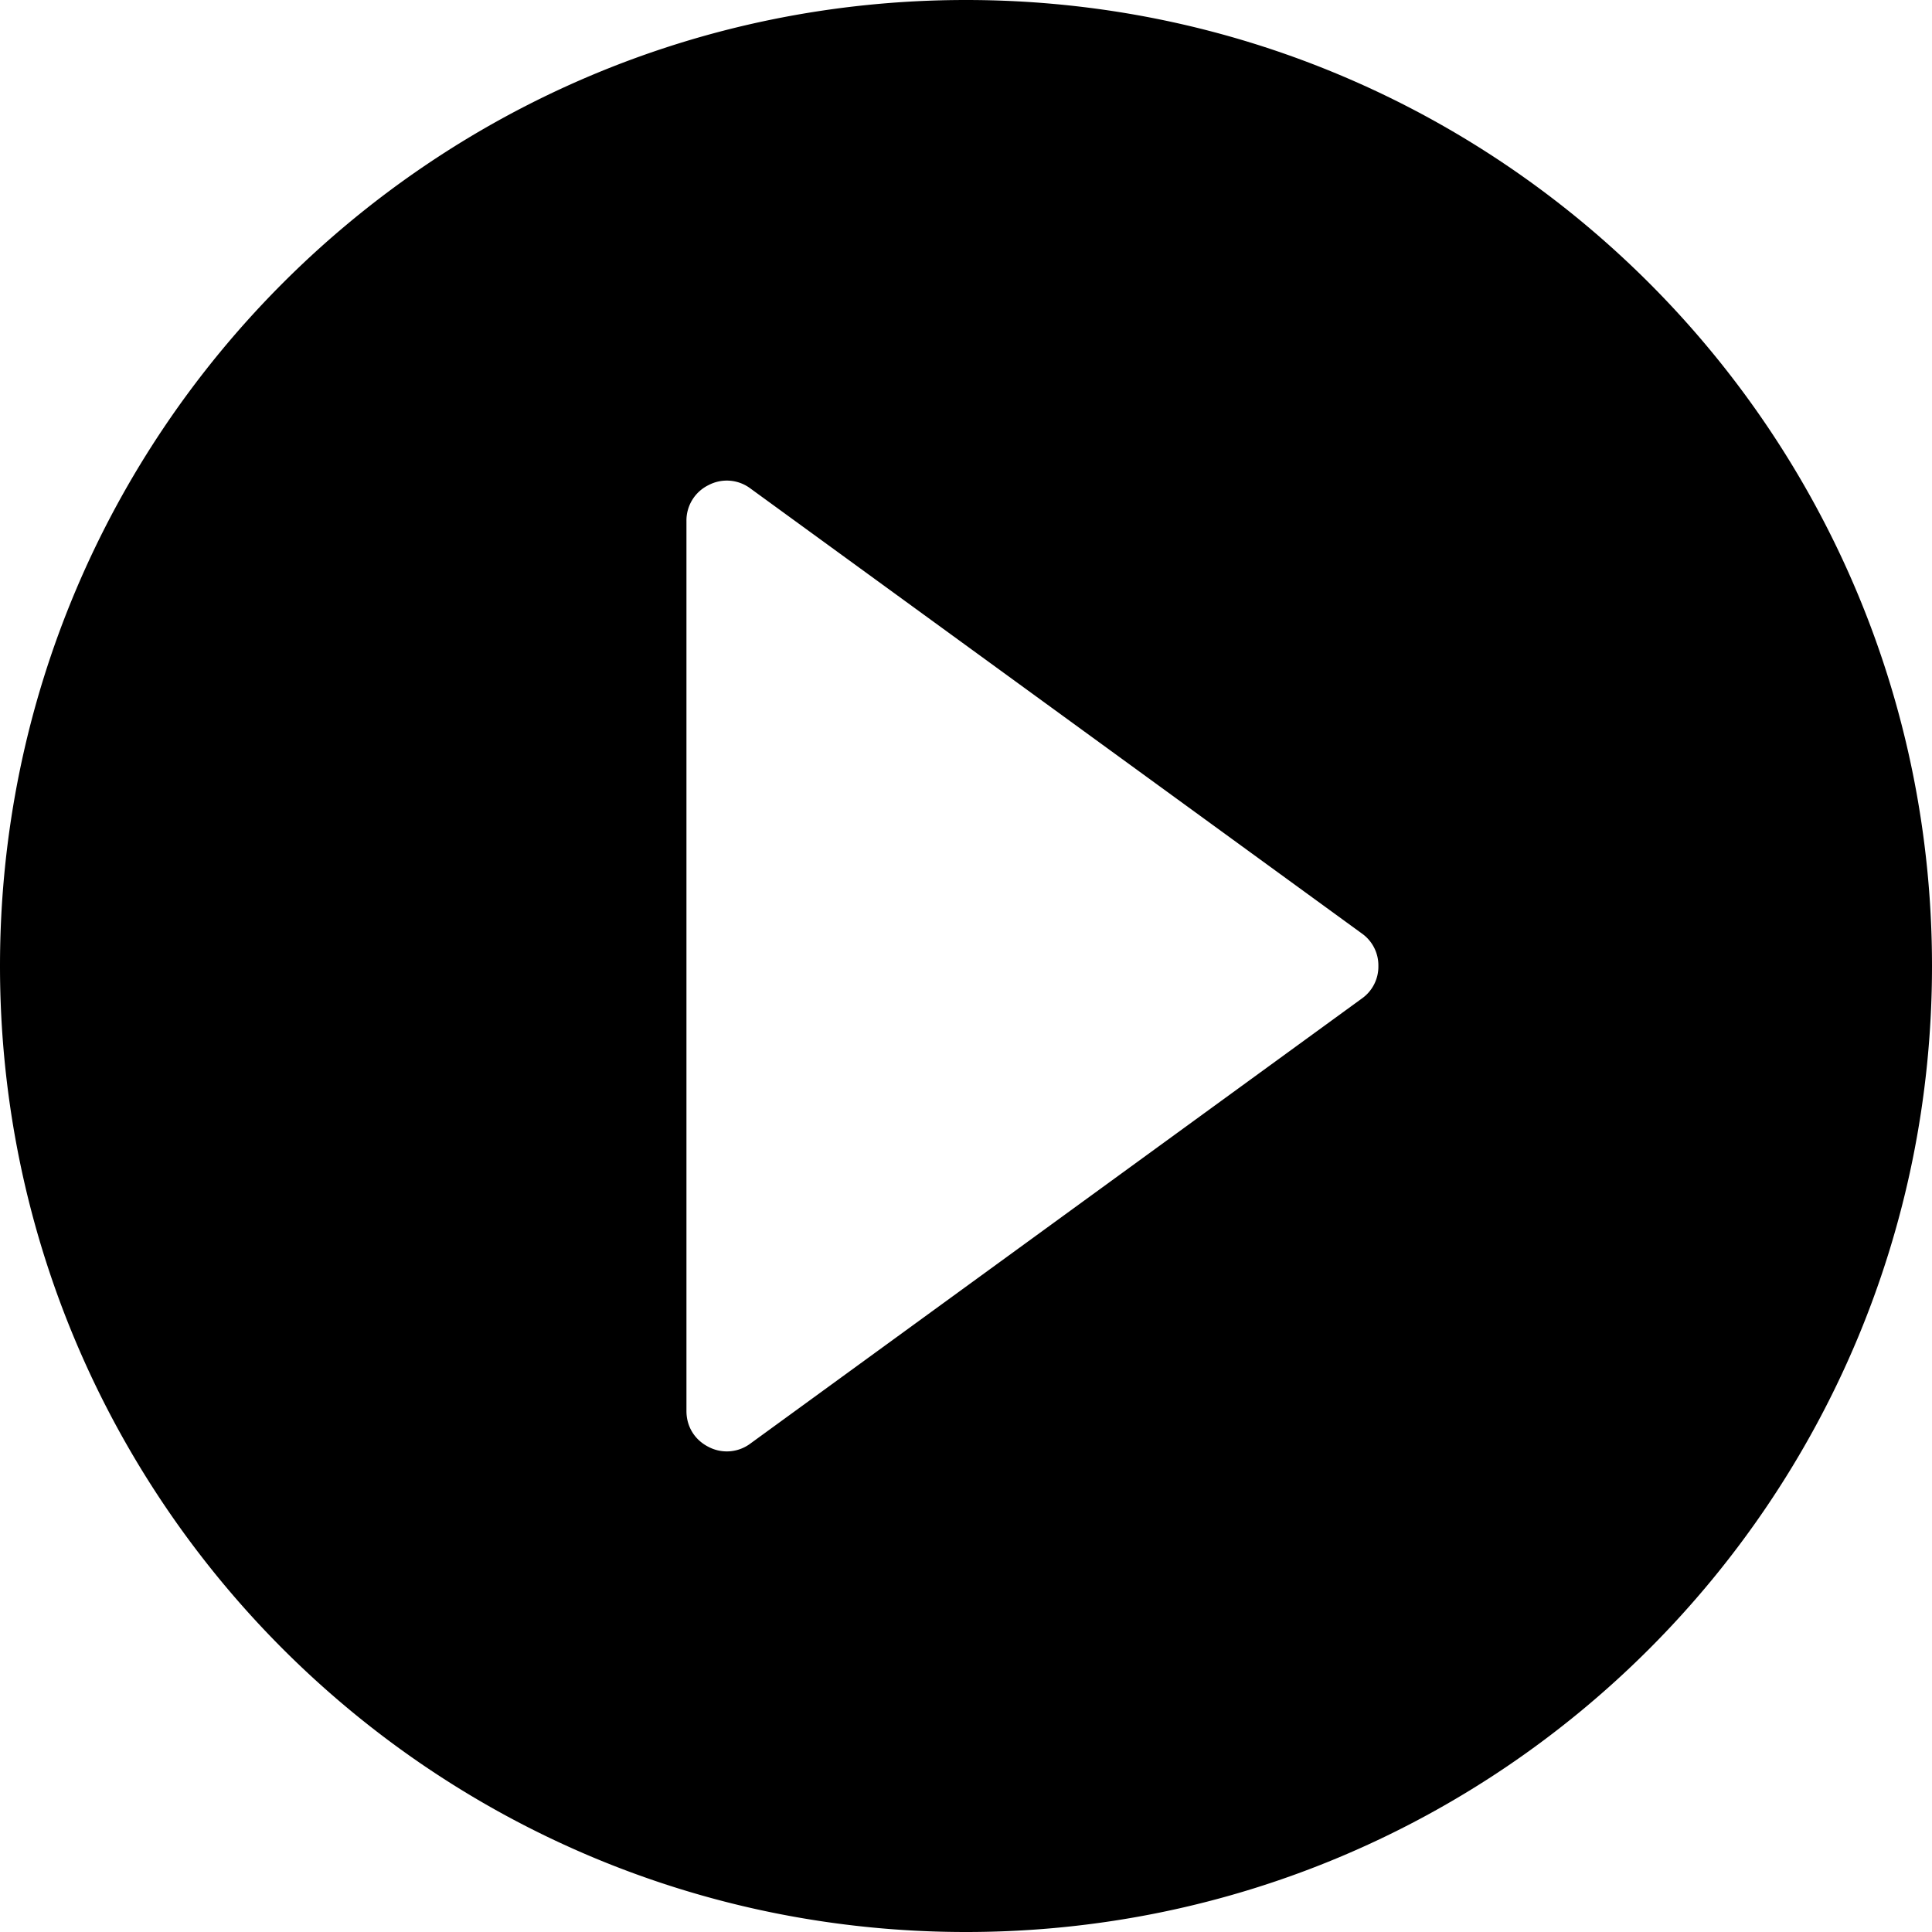 <svg xmlns="http://www.w3.org/2000/svg" xml:space="preserve" style="fill-rule:evenodd;clip-rule:evenodd;stroke-linejoin:round;stroke-miterlimit:2" viewBox="0 0 36 36"><path d="M18 0c9.941 0 18 8.059 18 18s-8.059 18-18 18S0 27.941 0 18 8.059 0 18 0Zm7.376 18.606a.727.727 0 0 0 .308-.606.727.727 0 0 0-.308-.606L13.983 9.102a.732.732 0 0 0-.782-.062.734.734 0 0 0-.41.668v16.584c0 .289.152.537.41.668a.732.732 0 0 0 .782-.062l11.393-8.292Z" style="fill:currentColor"/></svg>